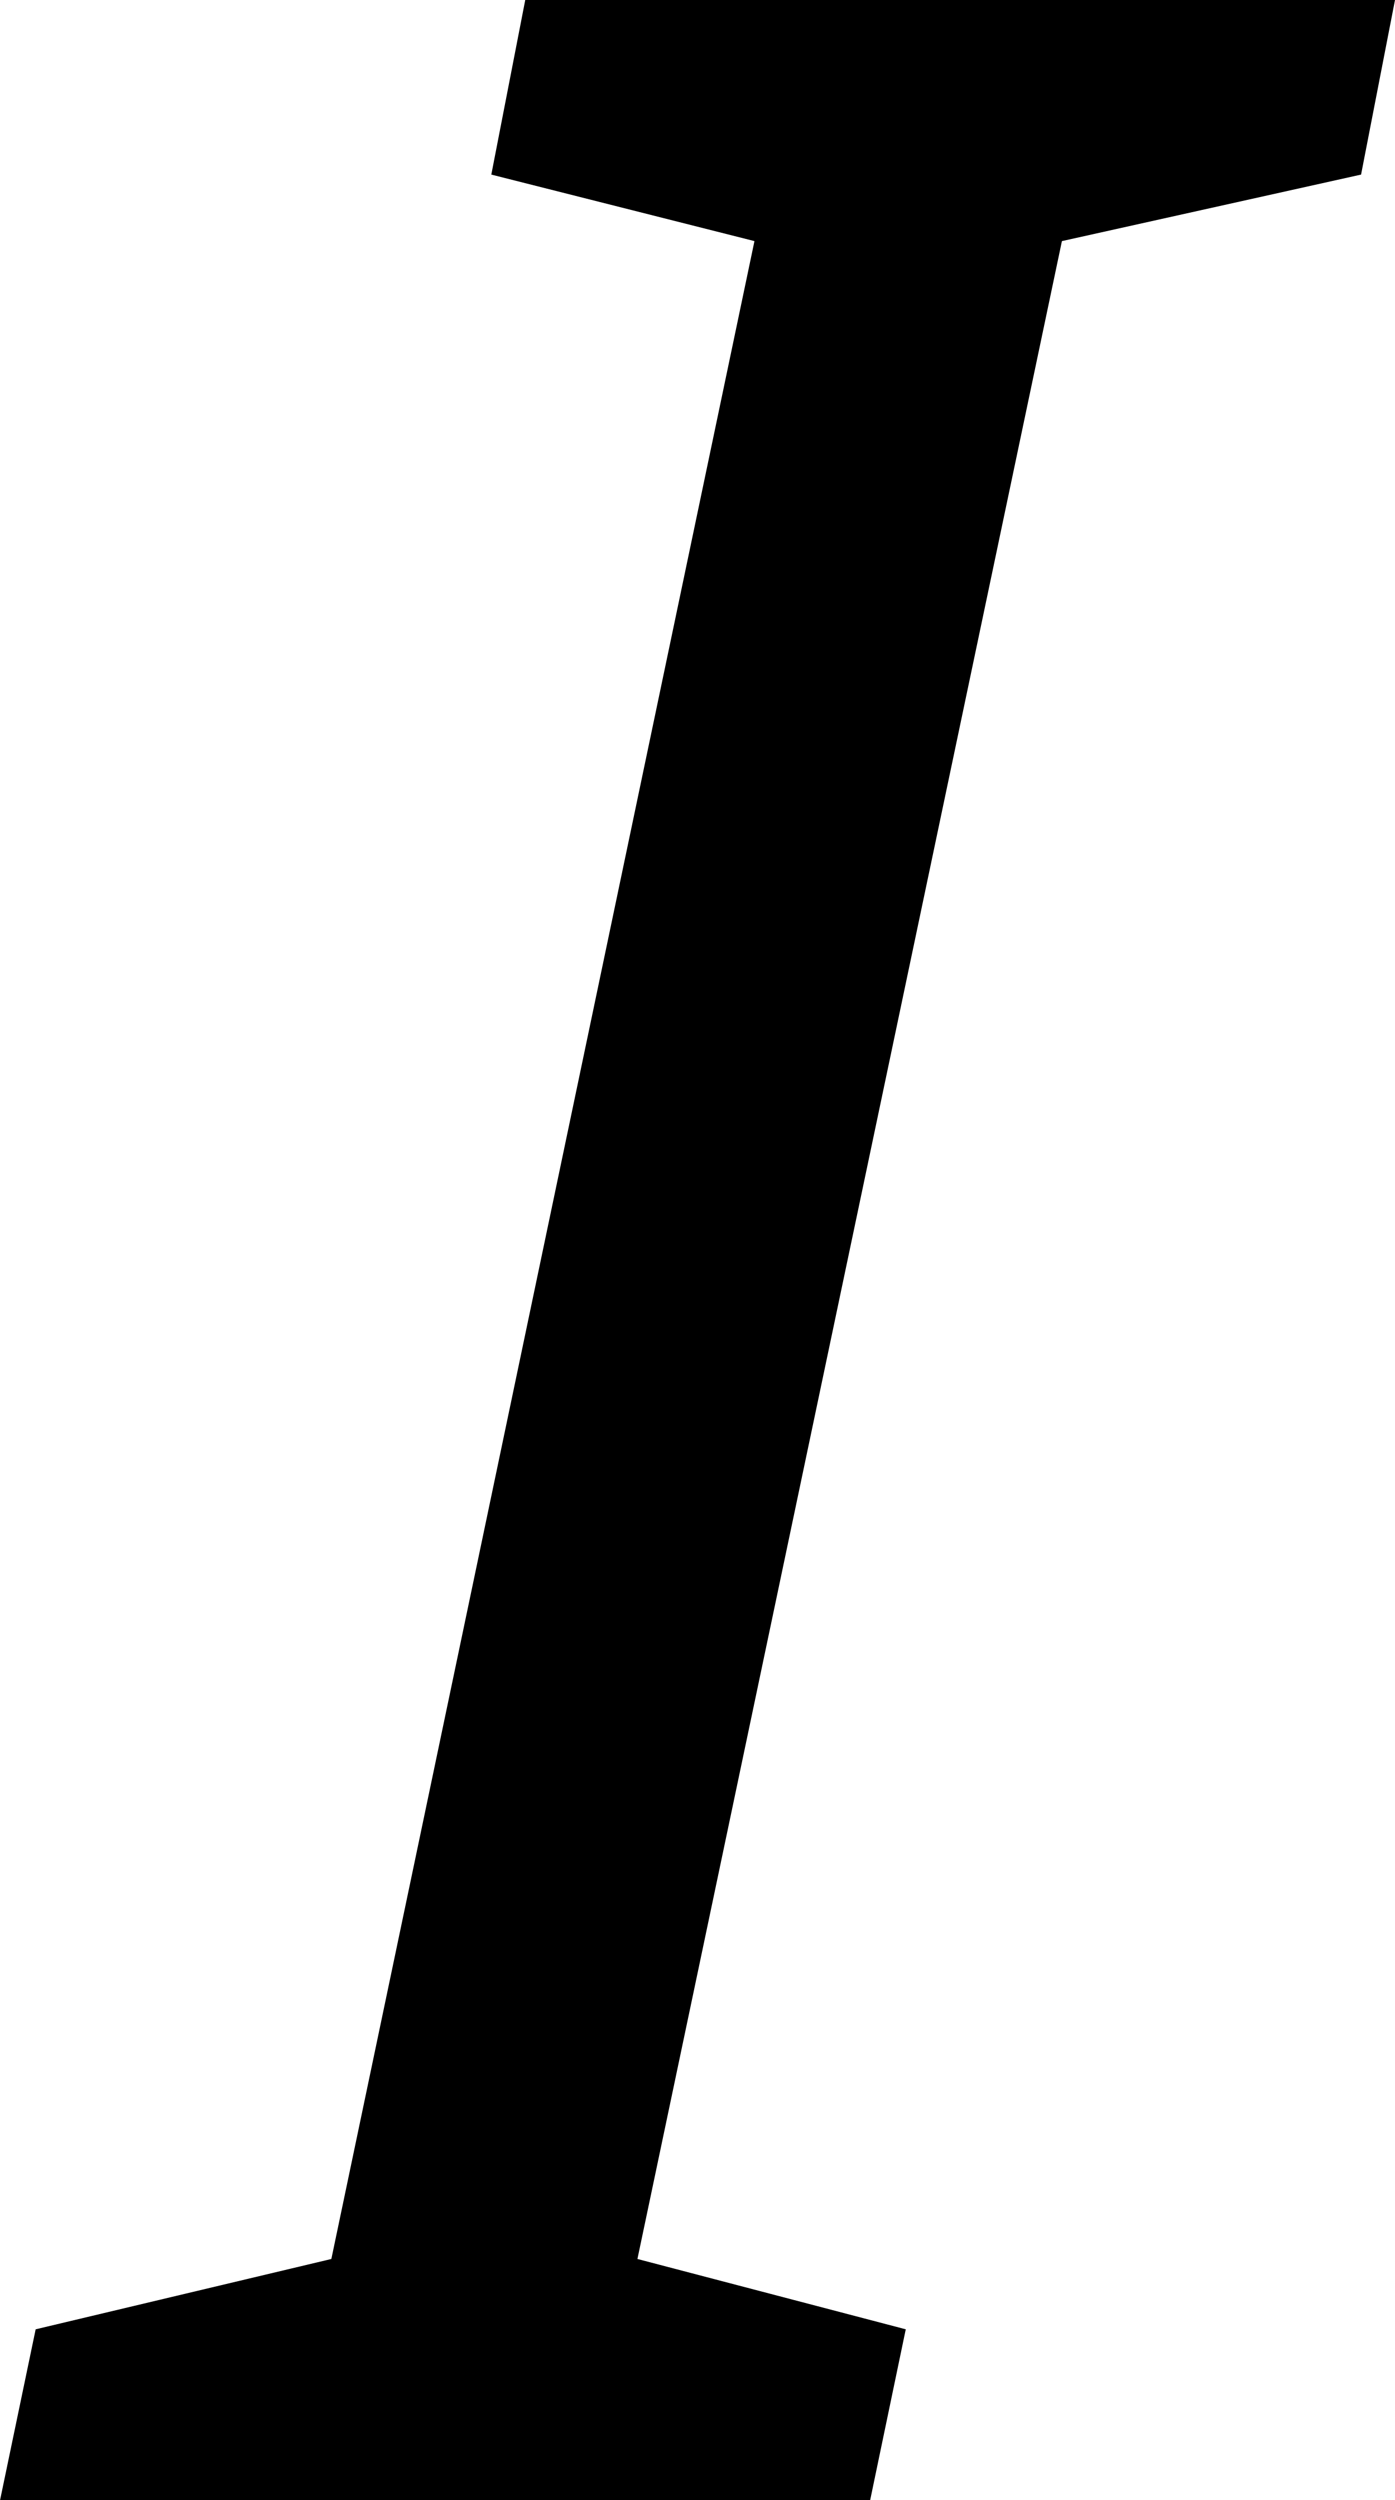 <svg id="b54689e7-7951-4950-a647-ab6e1e9605eb" data-name="Ebene 1" xmlns="http://www.w3.org/2000/svg" viewBox="0 0 402.9 721.7"><title>icon-editpop-italic</title><path d="M665.4,907.9H414.1l10.3-49.4,85.4-20.3L632,255.7l-76-19.2,9.8-50.4H817l-9.8,50.4-86.4,19.2L598.2,838.2l77.5,20.3Z" transform="translate(-414.1 -186.1)"/></svg>